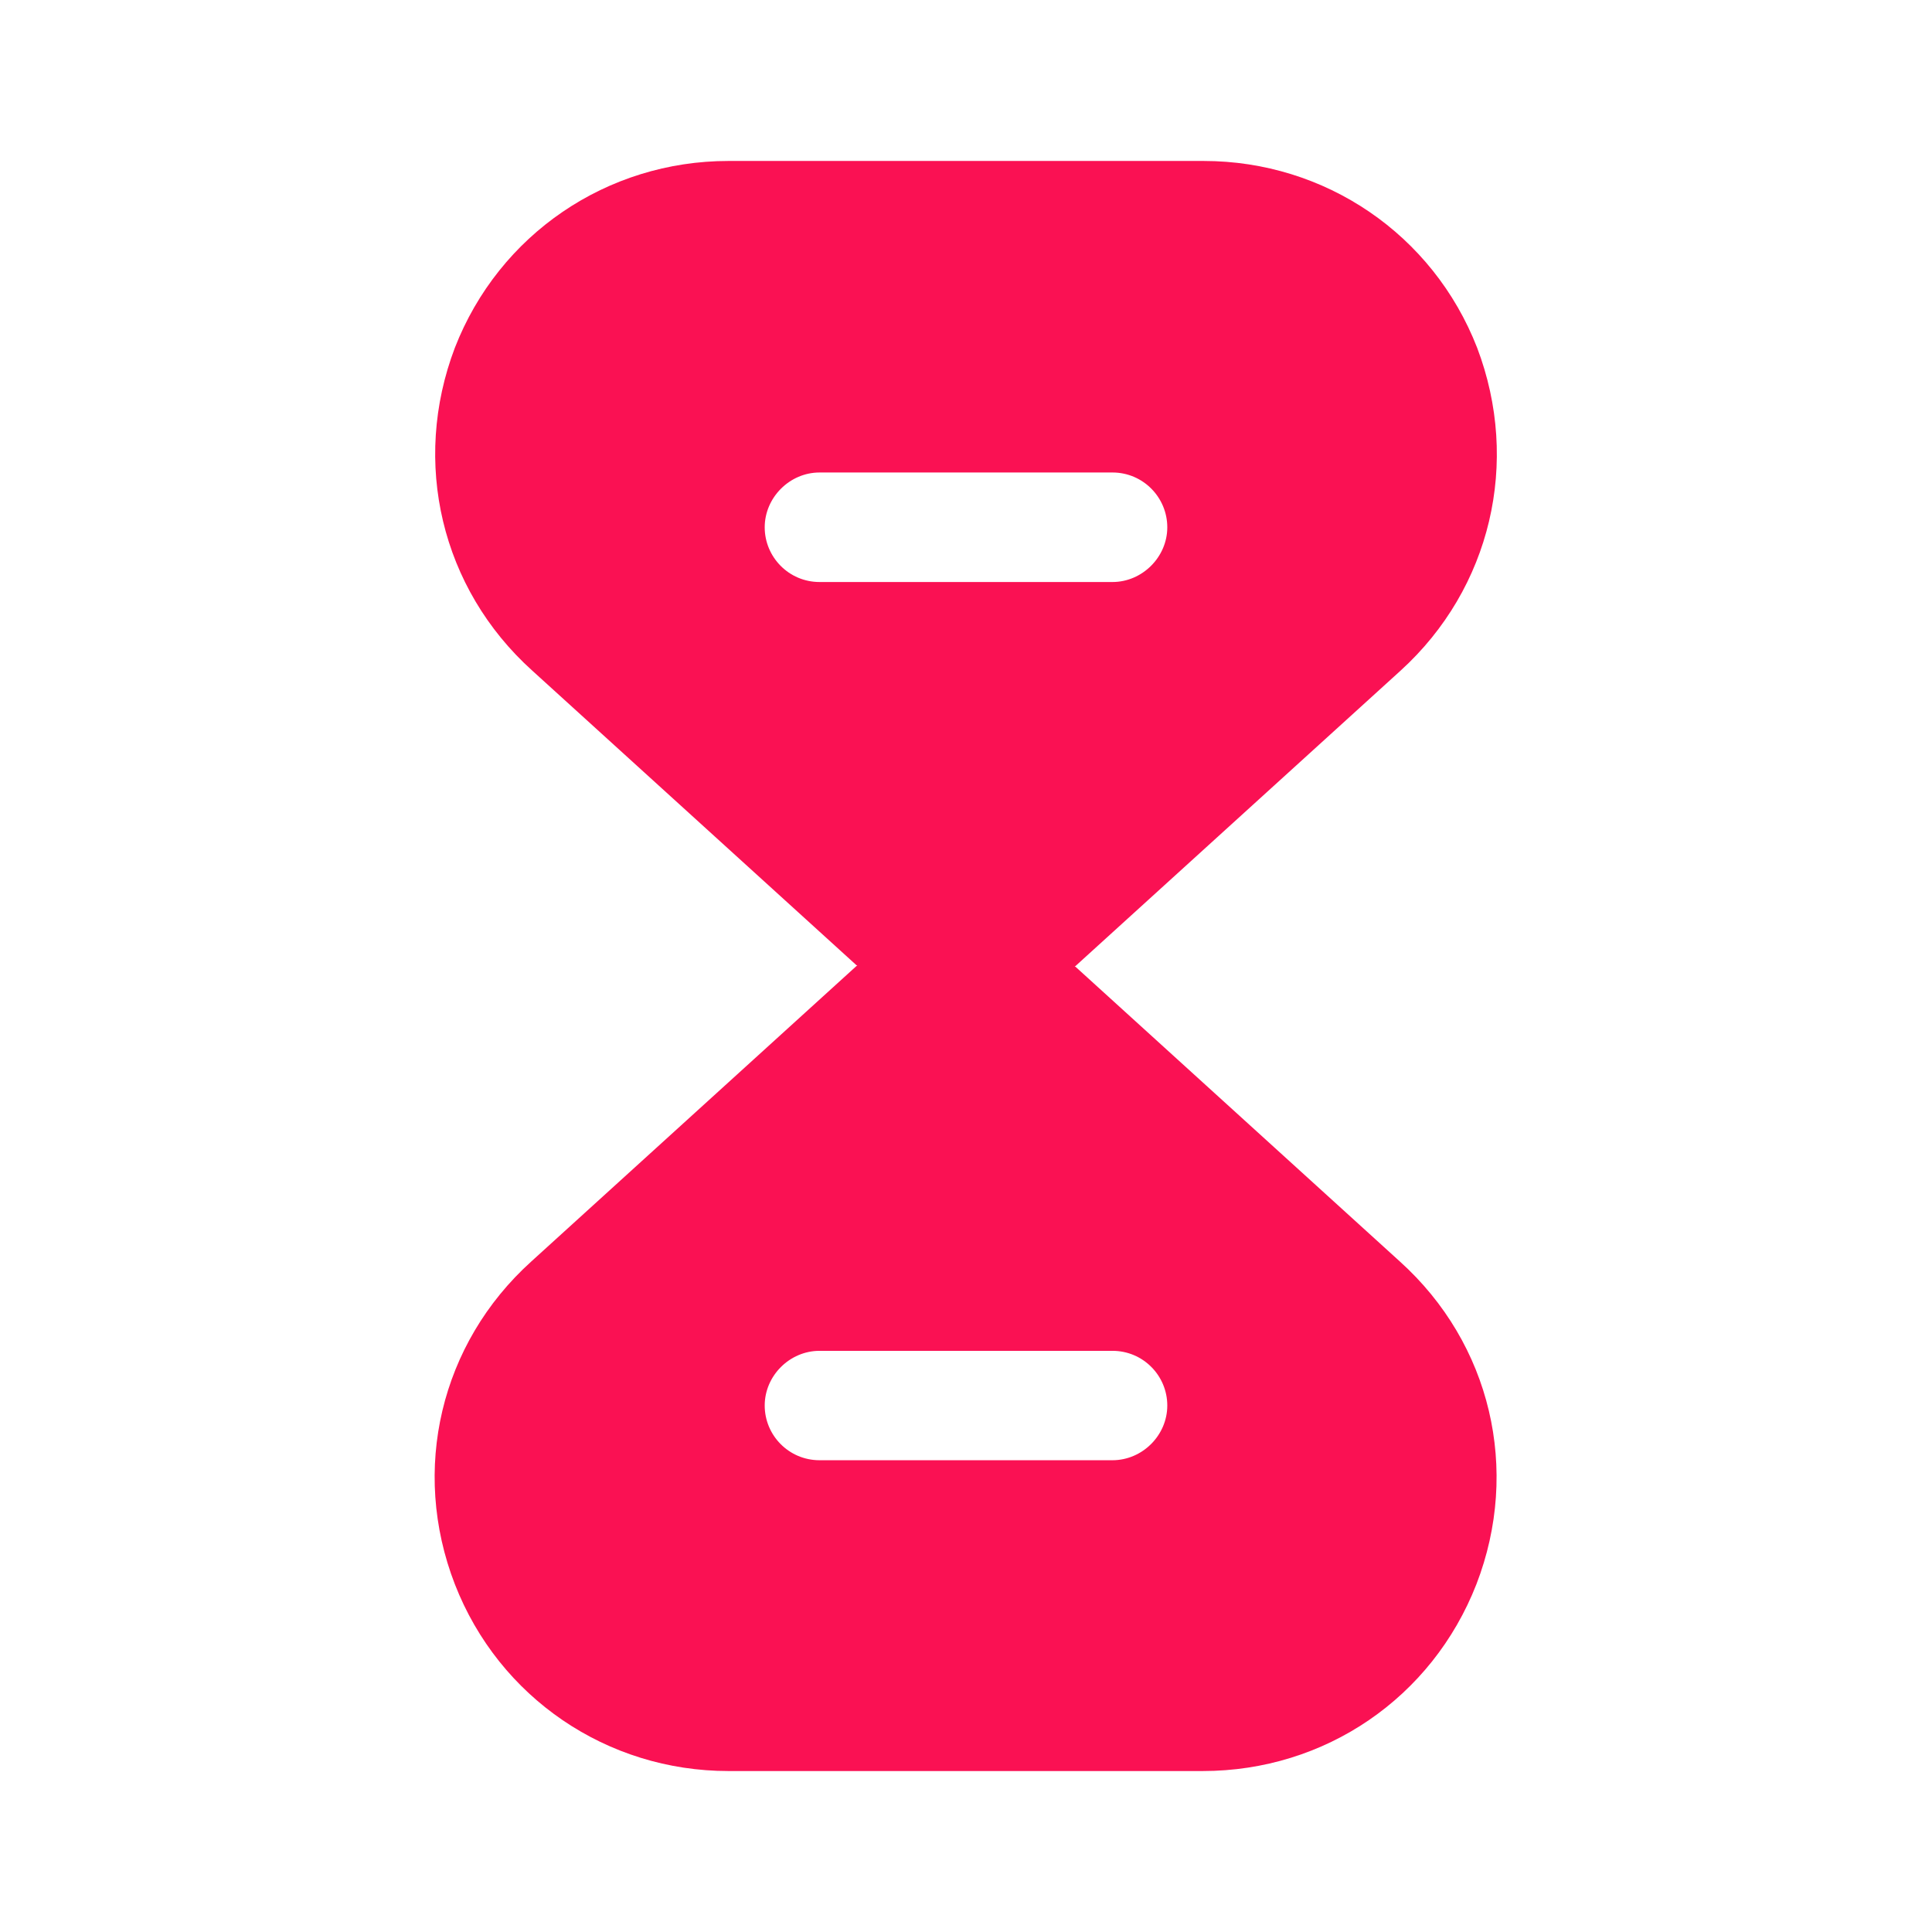 <svg width="16" height="16" viewBox="0 0 16 16" fill="none" xmlns="http://www.w3.org/2000/svg">
<path d="M11.593 10.447L8.9 8H7.093L4.4 10.447C3.647 11.127 3.4 12.173 3.767 13.12C4.133 14.06 5.027 14.667 6.033 14.667H9.96C10.973 14.667 11.86 14.06 12.227 13.12C12.593 12.173 12.347 11.127 11.593 10.447ZM9.213 12.093H6.787C6.533 12.093 6.333 11.887 6.333 11.64C6.333 11.393 6.54 11.187 6.787 11.187H9.213C9.467 11.187 9.667 11.393 9.667 11.64C9.667 11.887 9.46 12.093 9.213 12.093Z" fill="#FA1153"/>
<path d="M12.233 2.88C11.867 1.94 10.973 1.333 9.967 1.333H6.033C5.027 1.333 4.133 1.94 3.767 2.88C3.407 3.827 3.653 4.873 4.407 5.553L7.1 8H8.907L11.6 5.553C12.347 4.873 12.593 3.827 12.233 2.88ZM9.213 4.82H6.787C6.533 4.82 6.333 4.613 6.333 4.367C6.333 4.12 6.54 3.913 6.787 3.913H9.213C9.467 3.913 9.667 4.12 9.667 4.367C9.667 4.613 9.46 4.82 9.213 4.82Z" fill="#FA1153"/>
</svg>
